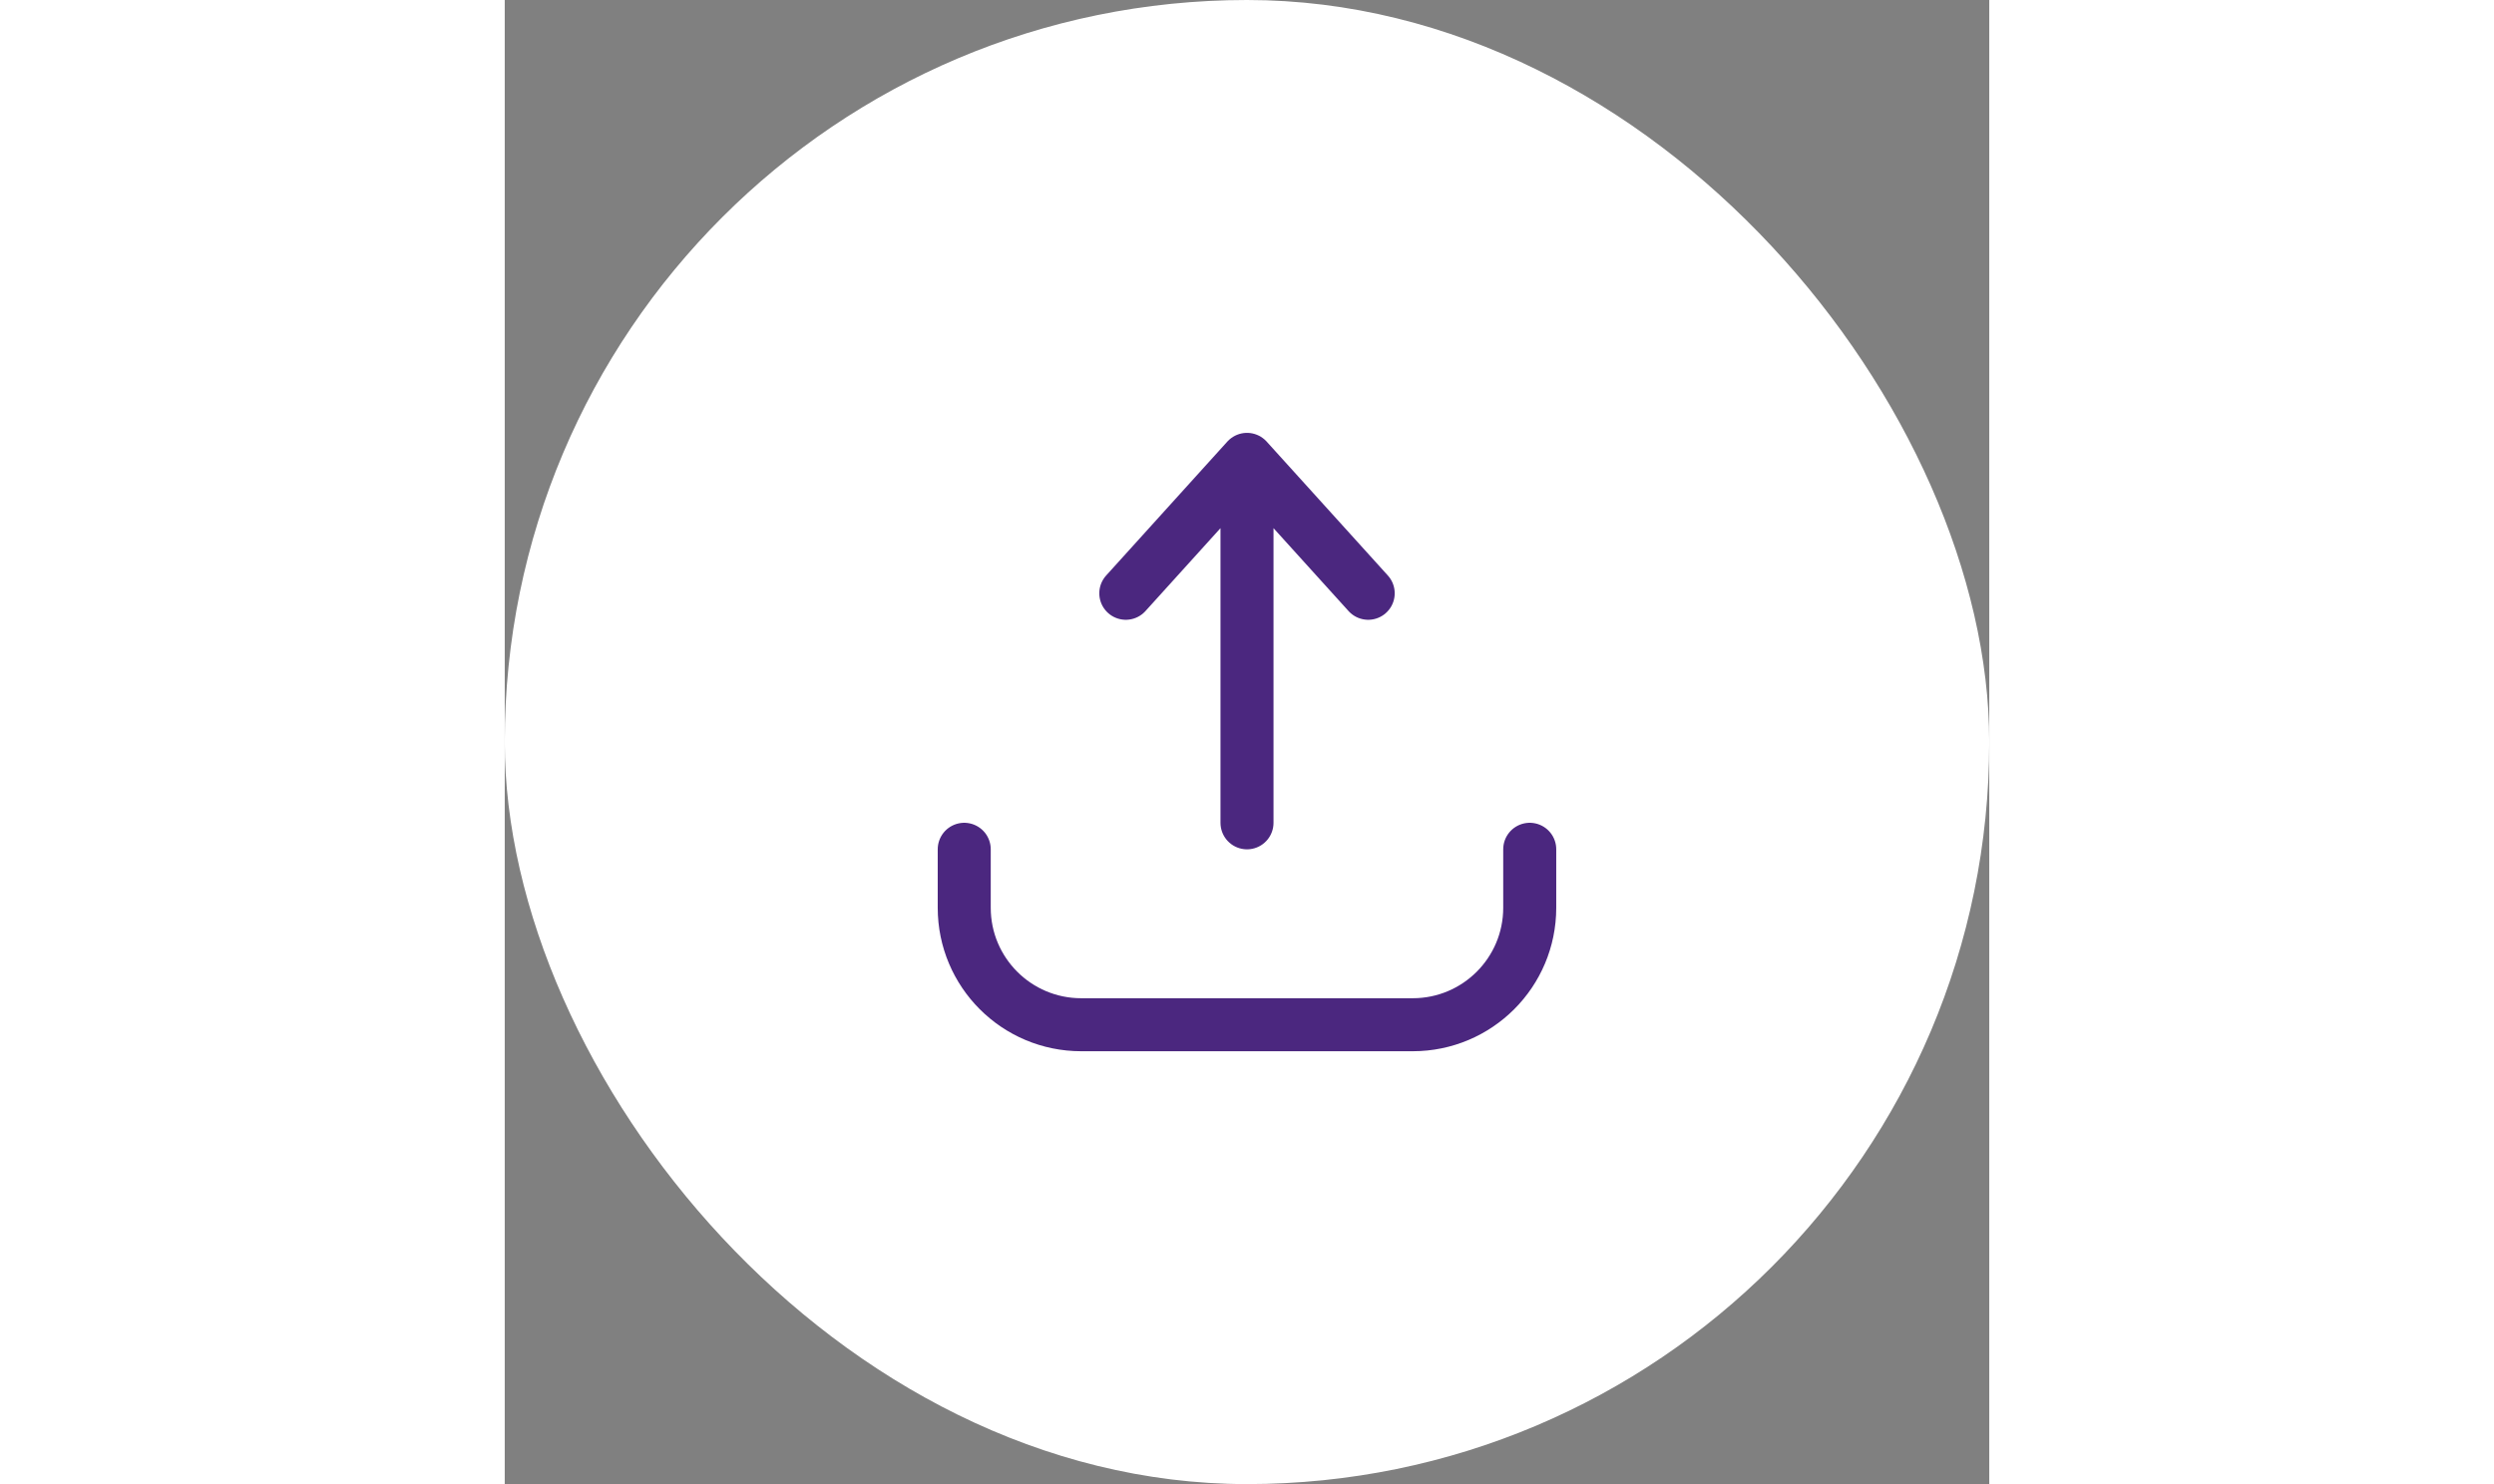 
<svg width="42" height="25" viewBox="0 0 42 42" fill="none" xmlns="http://www.w3.org/2000/svg">
<rect x="0" y="0" width="42" height="42" fill="#808080" stroke="none"/>
<rect width="42" height="42" rx="21" fill="white"/>
<path d="M13 24.035V25.69C13 27.518 14.482 29 16.31 29H25.689C27.517 29 28.999 27.518 28.999 25.69V24.035M21 13V23.286M21 13L17.571 16.79M21 13L24.429 16.79" stroke="#4B277F" stroke-width="1.5" stroke-linecap="round" stroke-linejoin="round"/>
</svg>